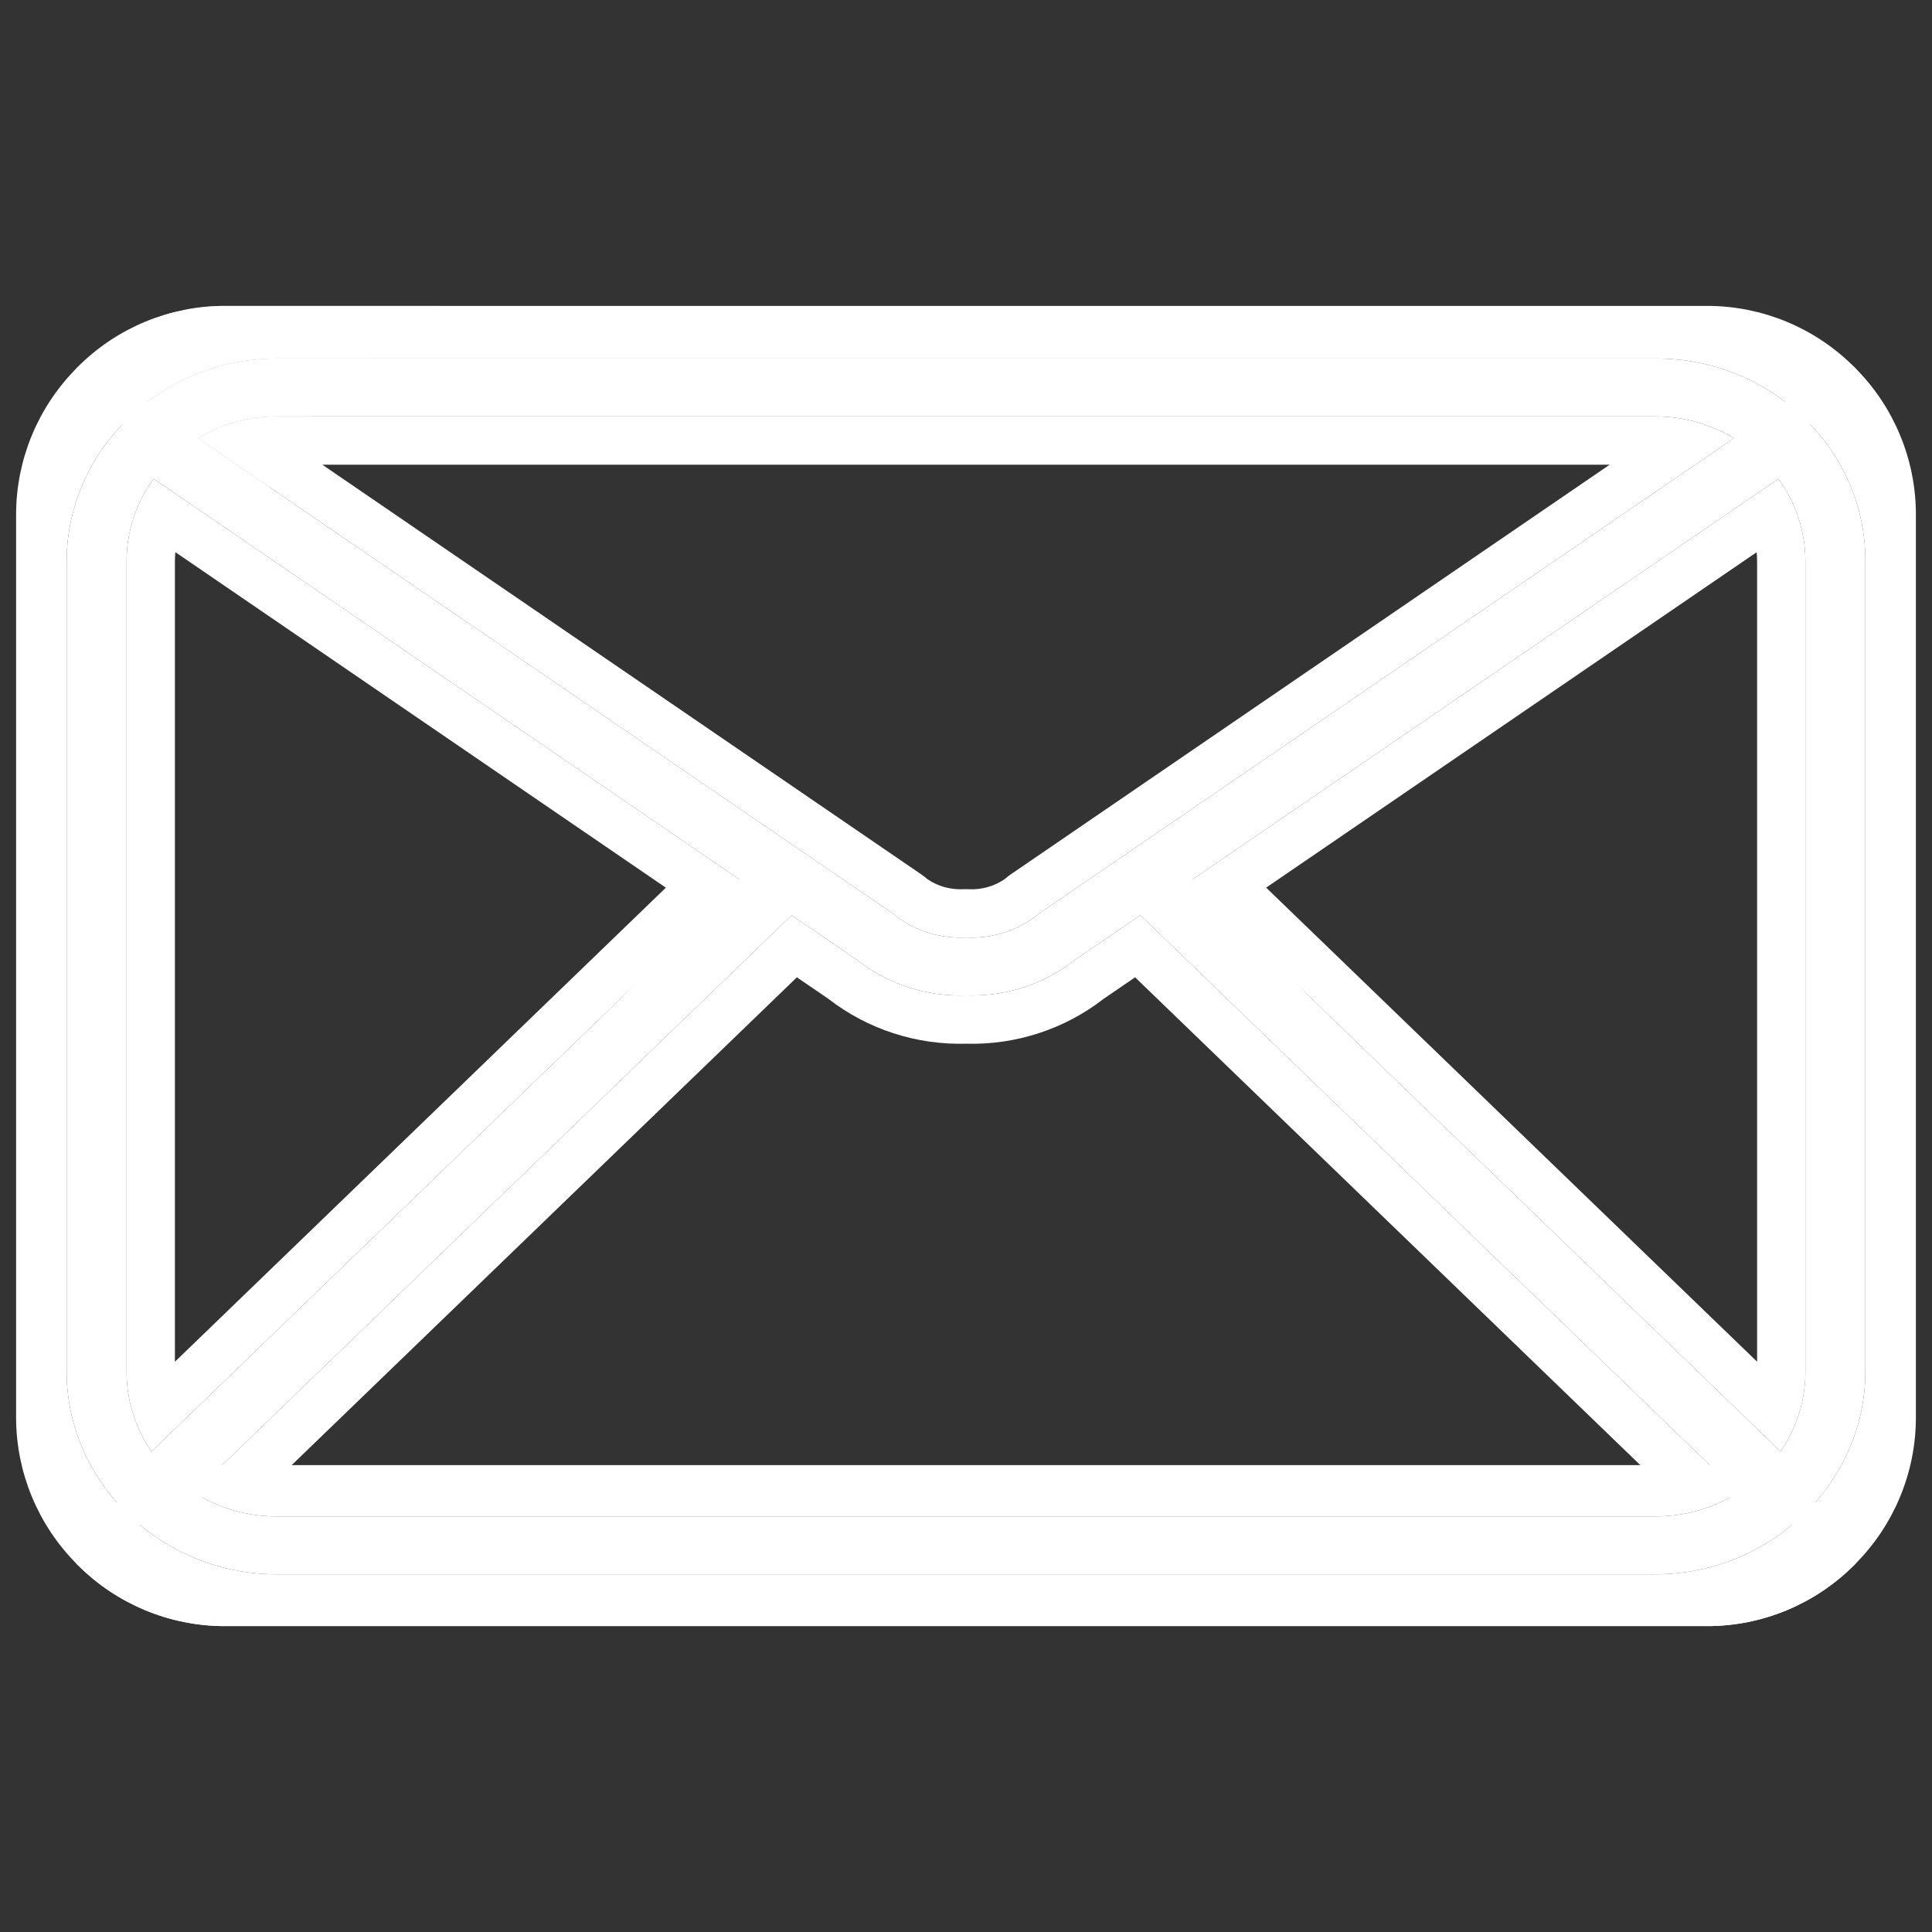 <?xml version="1.0" encoding="UTF-8" standalone="no"?>
<!DOCTYPE svg PUBLIC "-//W3C//DTD SVG 1.1//EN" "http://www.w3.org/Graphics/SVG/1.1/DTD/svg11.dtd">
<svg width="100%" height="100%" viewBox="0 0 60 60" version="1.1" xmlns="http://www.w3.org/2000/svg" xmlns:xlink="http://www.w3.org/1999/xlink" xml:space="preserve" xmlns:serif="http://www.serif.com/" style="fill-rule:evenodd;clip-rule:evenodd;stroke-linejoin:round;stroke-miterlimit:2;">
    <rect x="0" y="0" width="60" height="60" fill="#333333" stroke="none"/>
    <g id="_8-Email">
        <g id="_Group_">
            <path d="M57,12L57.24,11.76C58.37,12.88 59.005,14.409 59,16L59,44C59.005,45.591 58.37,47.12 57.24,48.24L36,27L35.94,26.92L57,12Z" style="fill:none;fill-rule:nonzero;stroke:white;stroke-width:1px;"/>
            <path d="M24,27L2.76,48.24C1.63,47.12 0.995,45.591 1,44L1,16C0.995,14.409 1.63,12.88 2.76,11.76L3,12L24.06,26.92L24,27Z" style="fill:none;fill-rule:nonzero;stroke:white;stroke-width:1px;"/>
            <path d="M36,27L57.24,48.24C56.12,49.37 54.591,50.005 53,50L7,50C5.409,50.005 3.88,49.37 2.76,48.24L24,27L24.06,26.92L27,29C27.84,29.695 28.911,30.052 30,30C31.089,30.052 32.16,29.695 33,29L35.94,26.92L36,27Z" style="fill:none;fill-rule:nonzero;stroke:white;stroke-width:1px;"/>
            <path d="M2.76,11.76C3.88,10.63 5.409,9.995 7,10L53,10C54.591,9.995 56.12,10.63 57.24,11.76L57,12L35.94,26.92L33,29C32.16,29.695 31.089,30.052 30,30C28.911,30.052 27.84,29.695 27,29L24.06,26.92L3,12L2.76,11.76Z" style="fill:none;fill-rule:nonzero;stroke:white;stroke-width:1px;"/>
            <path d="M55,46L5,46L2.76,48.24C3.88,49.37 5.409,50.005 7,50L53,50C54.591,50.005 56.12,49.37 57.24,48.24L55,46Z" style="fill:none;fill-rule:nonzero;stroke:white;stroke-width:1px;"/>
            <g opacity="0.54">
                <path d="M13.616,10L7,10C5.409,9.995 3.88,10.63 2.76,11.76L3,12L7.862,15.444L7.762,15.225C9.252,11.989 11.323,10 13.616,10Z" style="fill:white;fill-rule:nonzero;stroke:white;stroke-width:1px;"/>
            </g>
            <g transform="matrix(0.931,0,0,0.899,2.07,3.043)">
                <path d="M57.951,11.056C56.645,9.734 54.859,8.992 53,9L7,9C3.162,9.005 0.005,12.162 0,16L0,44C0.004,47.838 3.162,50.996 7,51L53,51C56.838,50.996 59.996,47.838 60,44L60,16C60.008,14.144 59.27,12.362 57.951,11.056ZM53,11C53.926,11.001 54.833,11.263 55.617,11.754L32.422,28.184C32.38,28.215 32.341,28.248 32.304,28.284C31.647,28.791 30.829,29.045 30,29C29.176,29.044 28.363,28.793 27.707,28.293C27.667,28.253 27.624,28.216 27.578,28.184L4.383,11.754C5.167,11.262 6.074,11.001 7,11L53,11ZM2,16C1.999,14.981 2.314,13.986 2.9,13.153L22.53,27.058L2.83,46.758C2.286,45.941 1.997,44.981 2,44L2,16ZM7,49C6.019,49.003 5.06,48.714 4.244,48.17L24.184,28.231L26.369,29.778C27.39,30.613 28.682,31.047 30,31C31.318,31.047 32.61,30.613 33.631,29.778L35.816,28.231L55.757,48.171C54.941,48.714 53.981,49.003 53,49L7,49ZM58,44C58.003,44.981 57.714,45.94 57.17,46.756L37.47,27.056L57.1,13.156C57.686,13.988 58,14.982 58,16L58,44Z" style="fill:white;fill-rule:nonzero;"/>
                <path d="M59.071,9.856C60.709,11.481 61.622,13.7 61.611,16L61.611,44L61.611,44.002C61.606,48.738 57.738,52.664 53.002,52.669L6.998,52.669C2.262,52.664 -1.606,48.738 -1.611,44.002L-1.611,44L-1.611,16L-1.611,15.998C-1.605,11.262 2.262,7.337 6.998,7.331L7,7.331C7,7.331 53,7.331 52.993,7.331C55.275,7.321 57.465,8.234 59.071,9.856ZM57.951,11.056C56.645,9.734 54.859,8.992 53,9L7,9C3.162,9.005 0.005,12.162 0,16L0,44C0.004,47.838 3.162,50.996 7,51L53,51C56.838,50.996 59.996,47.838 60,44L60,16C60.008,14.144 59.27,12.362 57.951,11.056ZM58,44C58.003,44.981 57.714,45.94 57.17,46.756L37.47,27.056L57.1,13.156C57.686,13.988 58,14.982 58,16L58,44ZM56.389,43.655L56.389,16C56.389,15.897 56.384,15.794 56.374,15.692C56.374,15.692 40.012,27.278 40.012,27.278L56.389,43.655ZM2,16C1.999,14.981 2.314,13.986 2.9,13.153L22.53,27.058L2.83,46.758C2.286,45.941 1.997,44.981 2,44L2,16ZM3.611,43.657L19.988,27.28C19.988,27.28 3.626,15.689 3.626,15.689C3.616,15.791 3.611,15.896 3.611,15.999L3.611,43.657ZM7,49C6.019,49.003 5.06,48.714 4.244,48.17L24.184,28.231L26.369,29.778C27.39,30.613 28.682,31.047 30,31C31.318,31.047 32.61,30.613 33.631,29.778L35.816,28.231L55.757,48.171C54.941,48.714 53.981,49.003 53,49L7,49ZM52.597,47.331L35.641,30.376C35.641,30.376 34.596,31.116 34.589,31.121C33.291,32.166 31.664,32.717 30.011,32.67C28.345,32.719 26.716,32.169 25.418,31.126C25.418,31.126 24.359,30.376 24.359,30.376L7.403,47.331L52.597,47.331ZM53,11C53.926,11.001 54.833,11.263 55.617,11.754L32.422,28.184C32.38,28.215 32.341,28.248 32.304,28.284C31.647,28.791 30.829,29.045 30,29C29.176,29.044 28.363,28.793 27.707,28.293C27.667,28.253 27.624,28.216 27.578,28.184L4.383,11.754C5.167,11.262 6.074,11.001 7,11L53,11ZM8.53,12.669L28.483,26.803C28.567,26.862 28.648,26.926 28.724,26.994C29.072,27.237 29.492,27.355 29.917,27.333C29.973,27.33 30.029,27.33 30.085,27.333C30.514,27.357 30.939,27.235 31.293,26.982C31.356,26.925 31.423,26.872 31.491,26.821C31.498,26.816 31.506,26.811 31.513,26.806L51.47,12.669L8.53,12.669Z" style="fill:white;"/>
            </g>
        </g>
    </g>
</svg>
